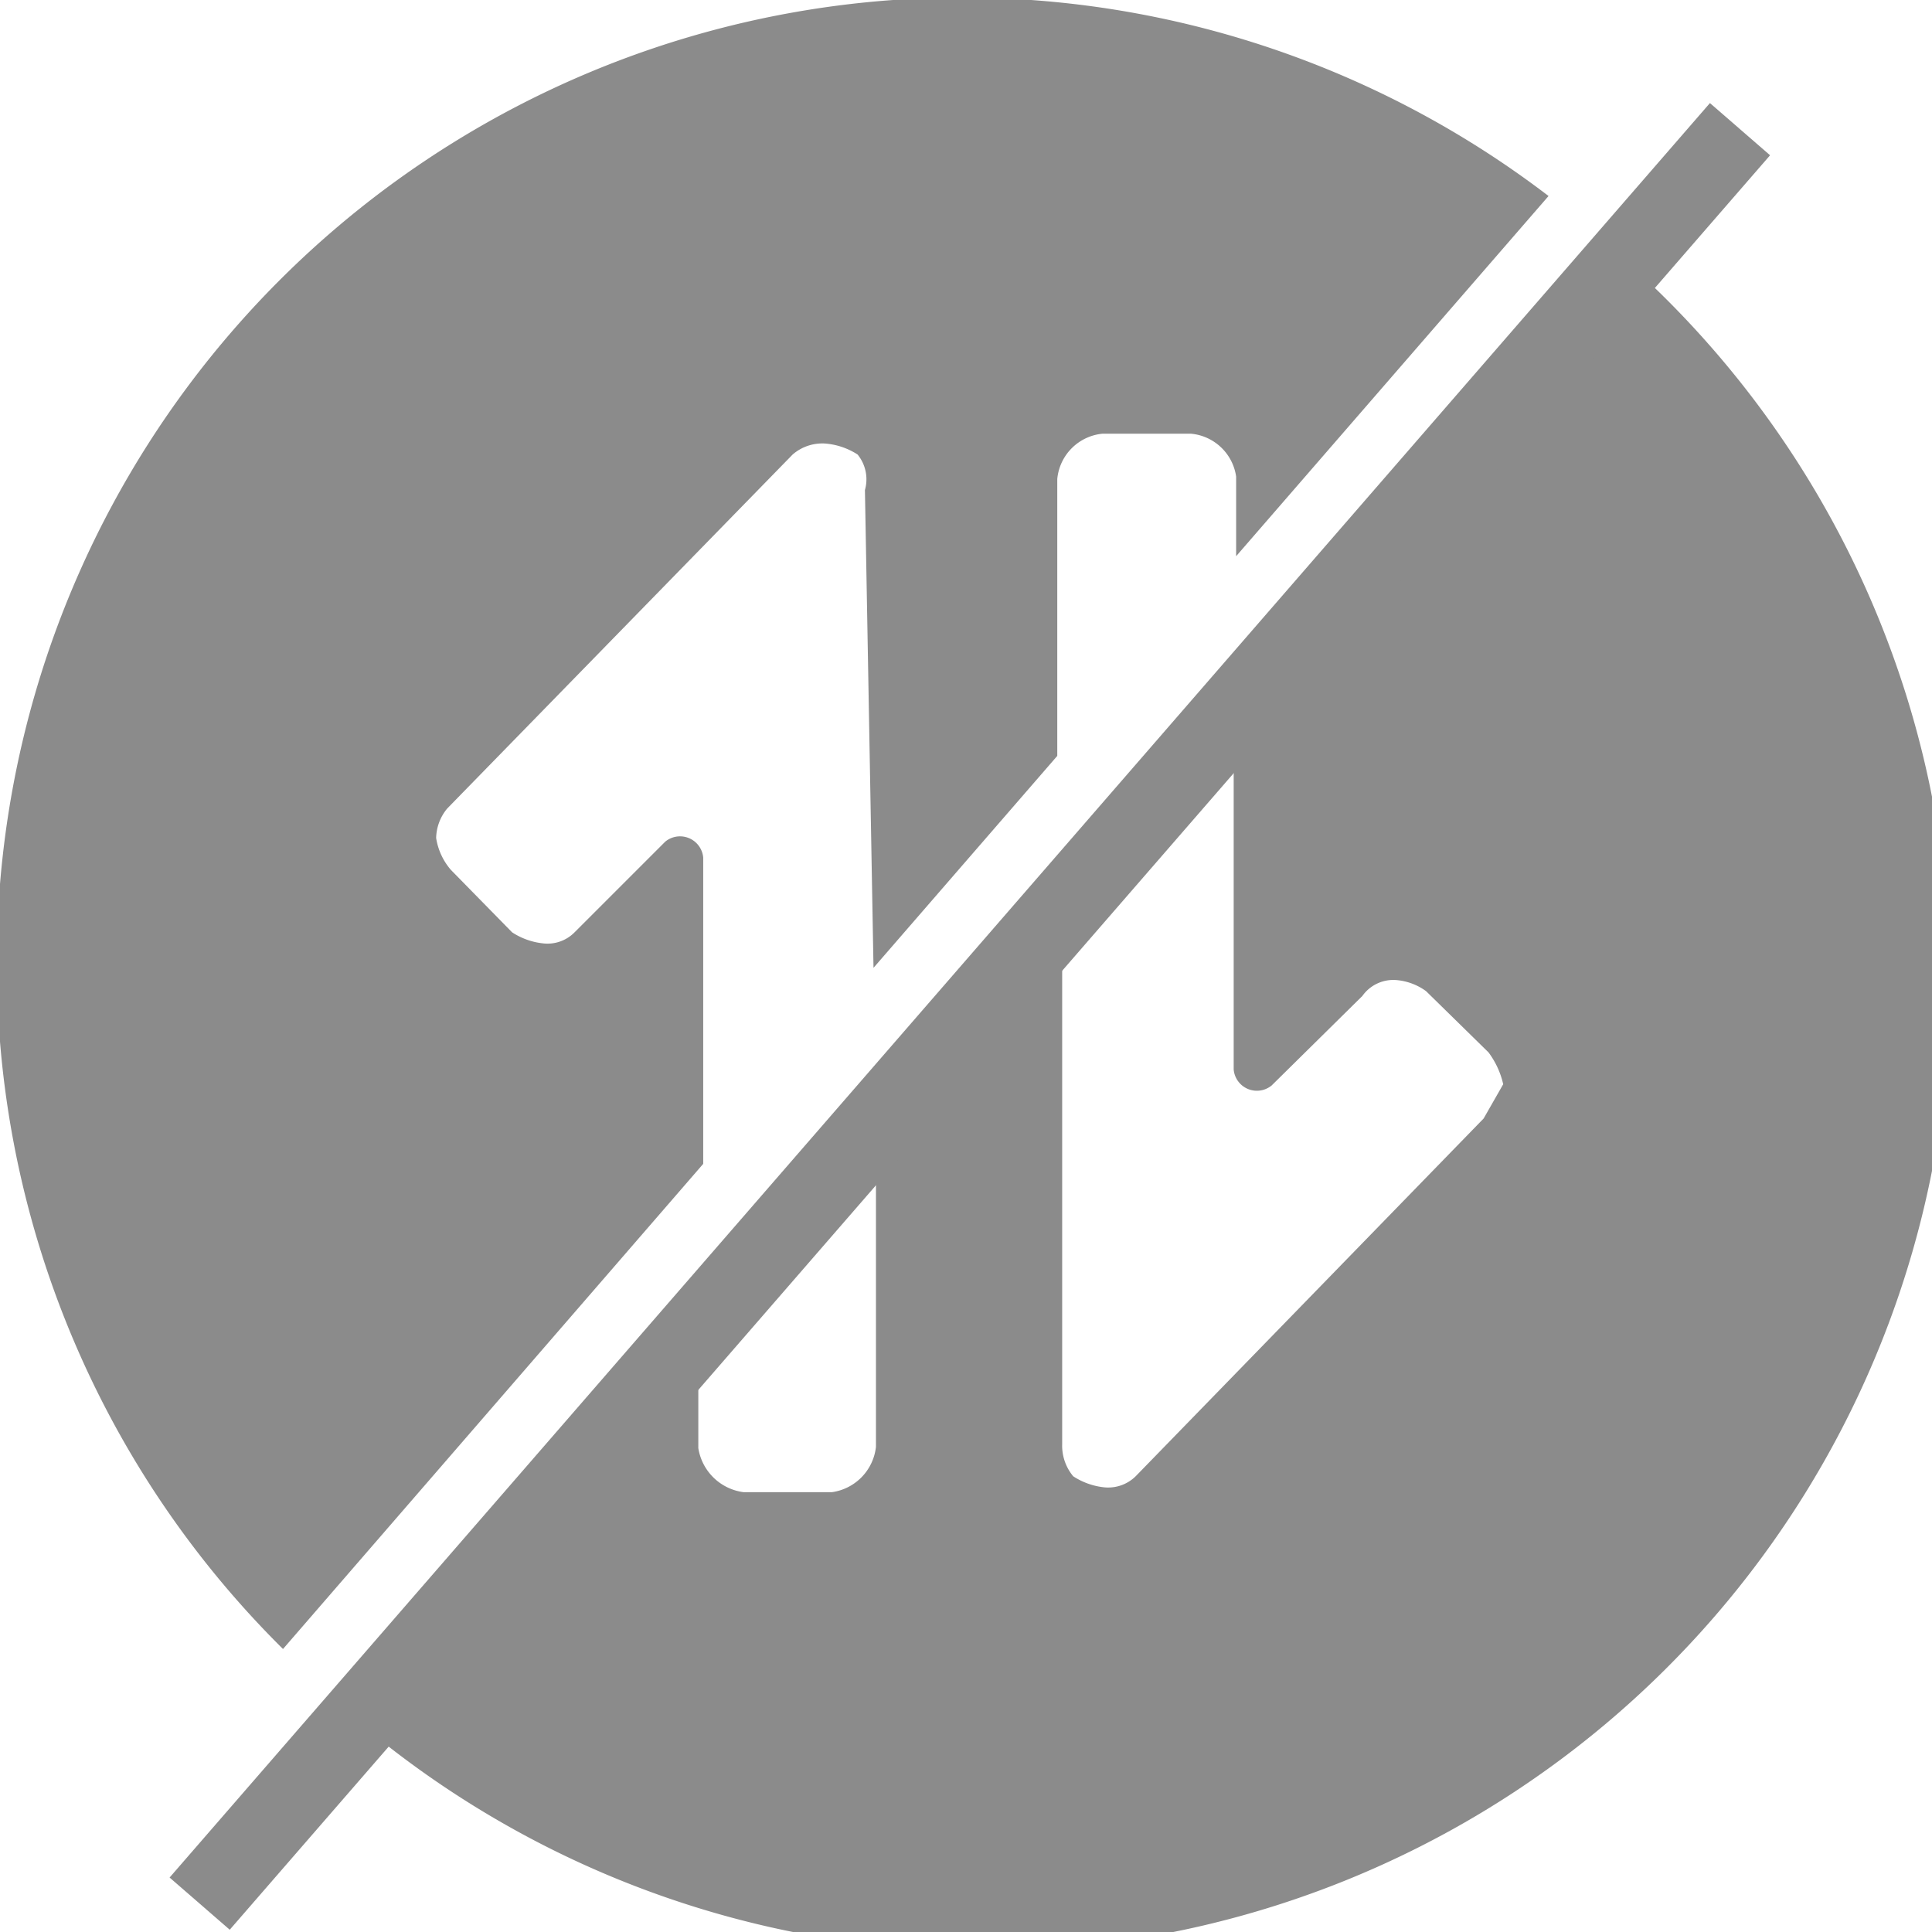 <svg xmlns="http://www.w3.org/2000/svg" viewBox="0 0 15.77 15.77"><defs><style>.cls-1{fill:#8b8b8b;}</style></defs><title>offline0</title><g id="Layer_2" data-name="Layer 2"><g id="offline"><path class="cls-1" d="M5.74,9.5l0-2.5a.19.19,0,0,0-.31-.13l-.74.74a.31.31,0,0,1-.26.09.57.57,0,0,1-.25-.09l-.5-.51a.52.52,0,0,1-.12-.26.39.39,0,0,1,.09-.24L6.47,3.71a.37.37,0,0,1,.26-.09A.57.57,0,0,1,7,3.71.32.32,0,0,1,7.06,4L7.13,7.9l1.5-1.73,0-2.26A.41.41,0,0,1,9,3.54l.72,0a.41.41,0,0,1,.37.35v.65l2.55-2.94A7.88,7.88,0,0,0,2.31,13.46Z"/><path class="cls-1" d="M13.19,2.06,10.07,5.65l0,3.08a.19.19,0,0,0,.31.13l.74-.73A.31.31,0,0,1,11.4,8a.48.48,0,0,1,.24.09l.51.5a.69.69,0,0,1,.12.26l-.16.28L9.27,12.05a.32.32,0,0,1-.26.09.57.57,0,0,1-.25-.09.39.39,0,0,1-.09-.26l0-4.49L7.15,9l0,2.81a.42.42,0,0,1-.36.37l-.72,0a.43.43,0,0,1-.37-.36V10.63L2.86,14A7.88,7.88,0,0,0,13.19,2.06Z"/><rect class="cls-1" x="7.59" y="-1.29" width="0.65" height="19.18" transform="translate(7.38 -3.16) rotate(40.96)"/></g></g></svg>